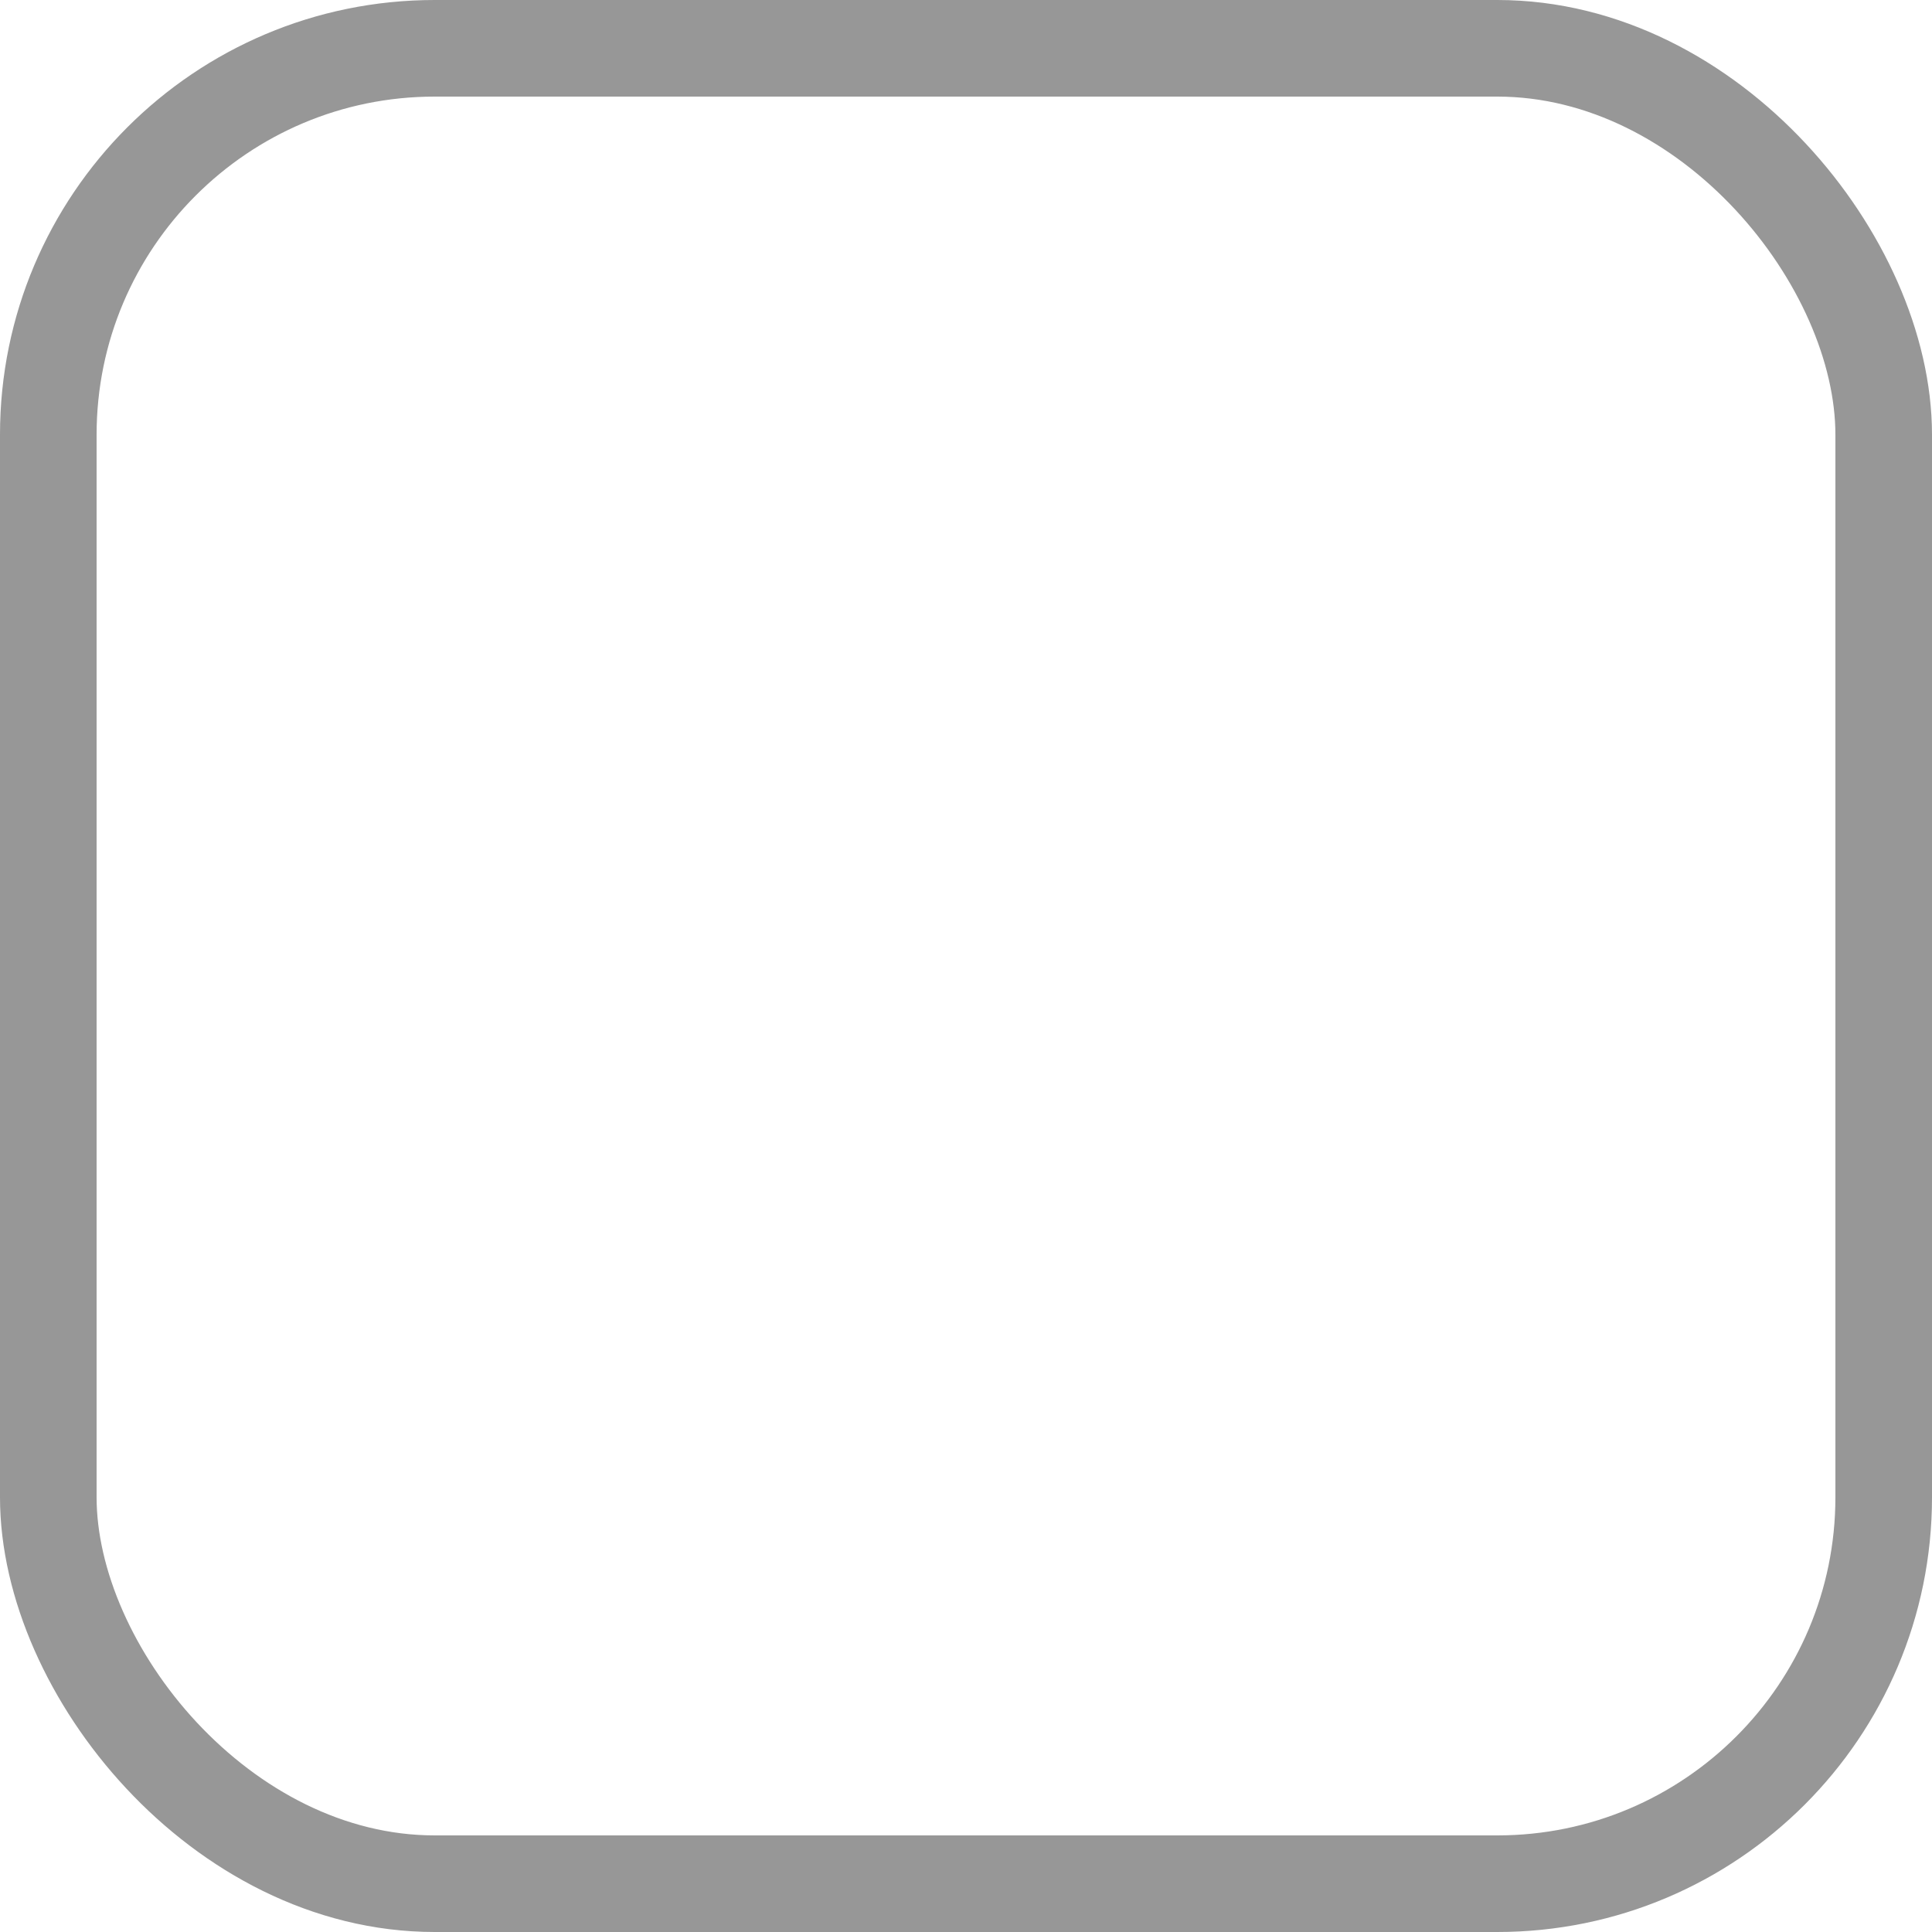 <?xml version="1.0" encoding="UTF-8"?>
<svg width="20px" height="20px" viewBox="0 0 20 20" version="1.1" xmlns="http://www.w3.org/2000/svg" xmlns:xlink="http://www.w3.org/1999/xlink">
    <g id="SIgn-in-" stroke="none" stroke-width="1" fill="none" fill-rule="evenodd">
        <g id="mockup-04" transform="translate(-754, -489)" stroke="#979797">
            <g id="Group-6" transform="translate(730, 147)">
                <g id="Group-4" transform="translate(24, 342)">
                    <rect id="Rectangle" x="0.5" y="0.5" width="19" height="19" rx="4"></rect>
                </g>
            </g>
        </g>
    </g>
</svg>